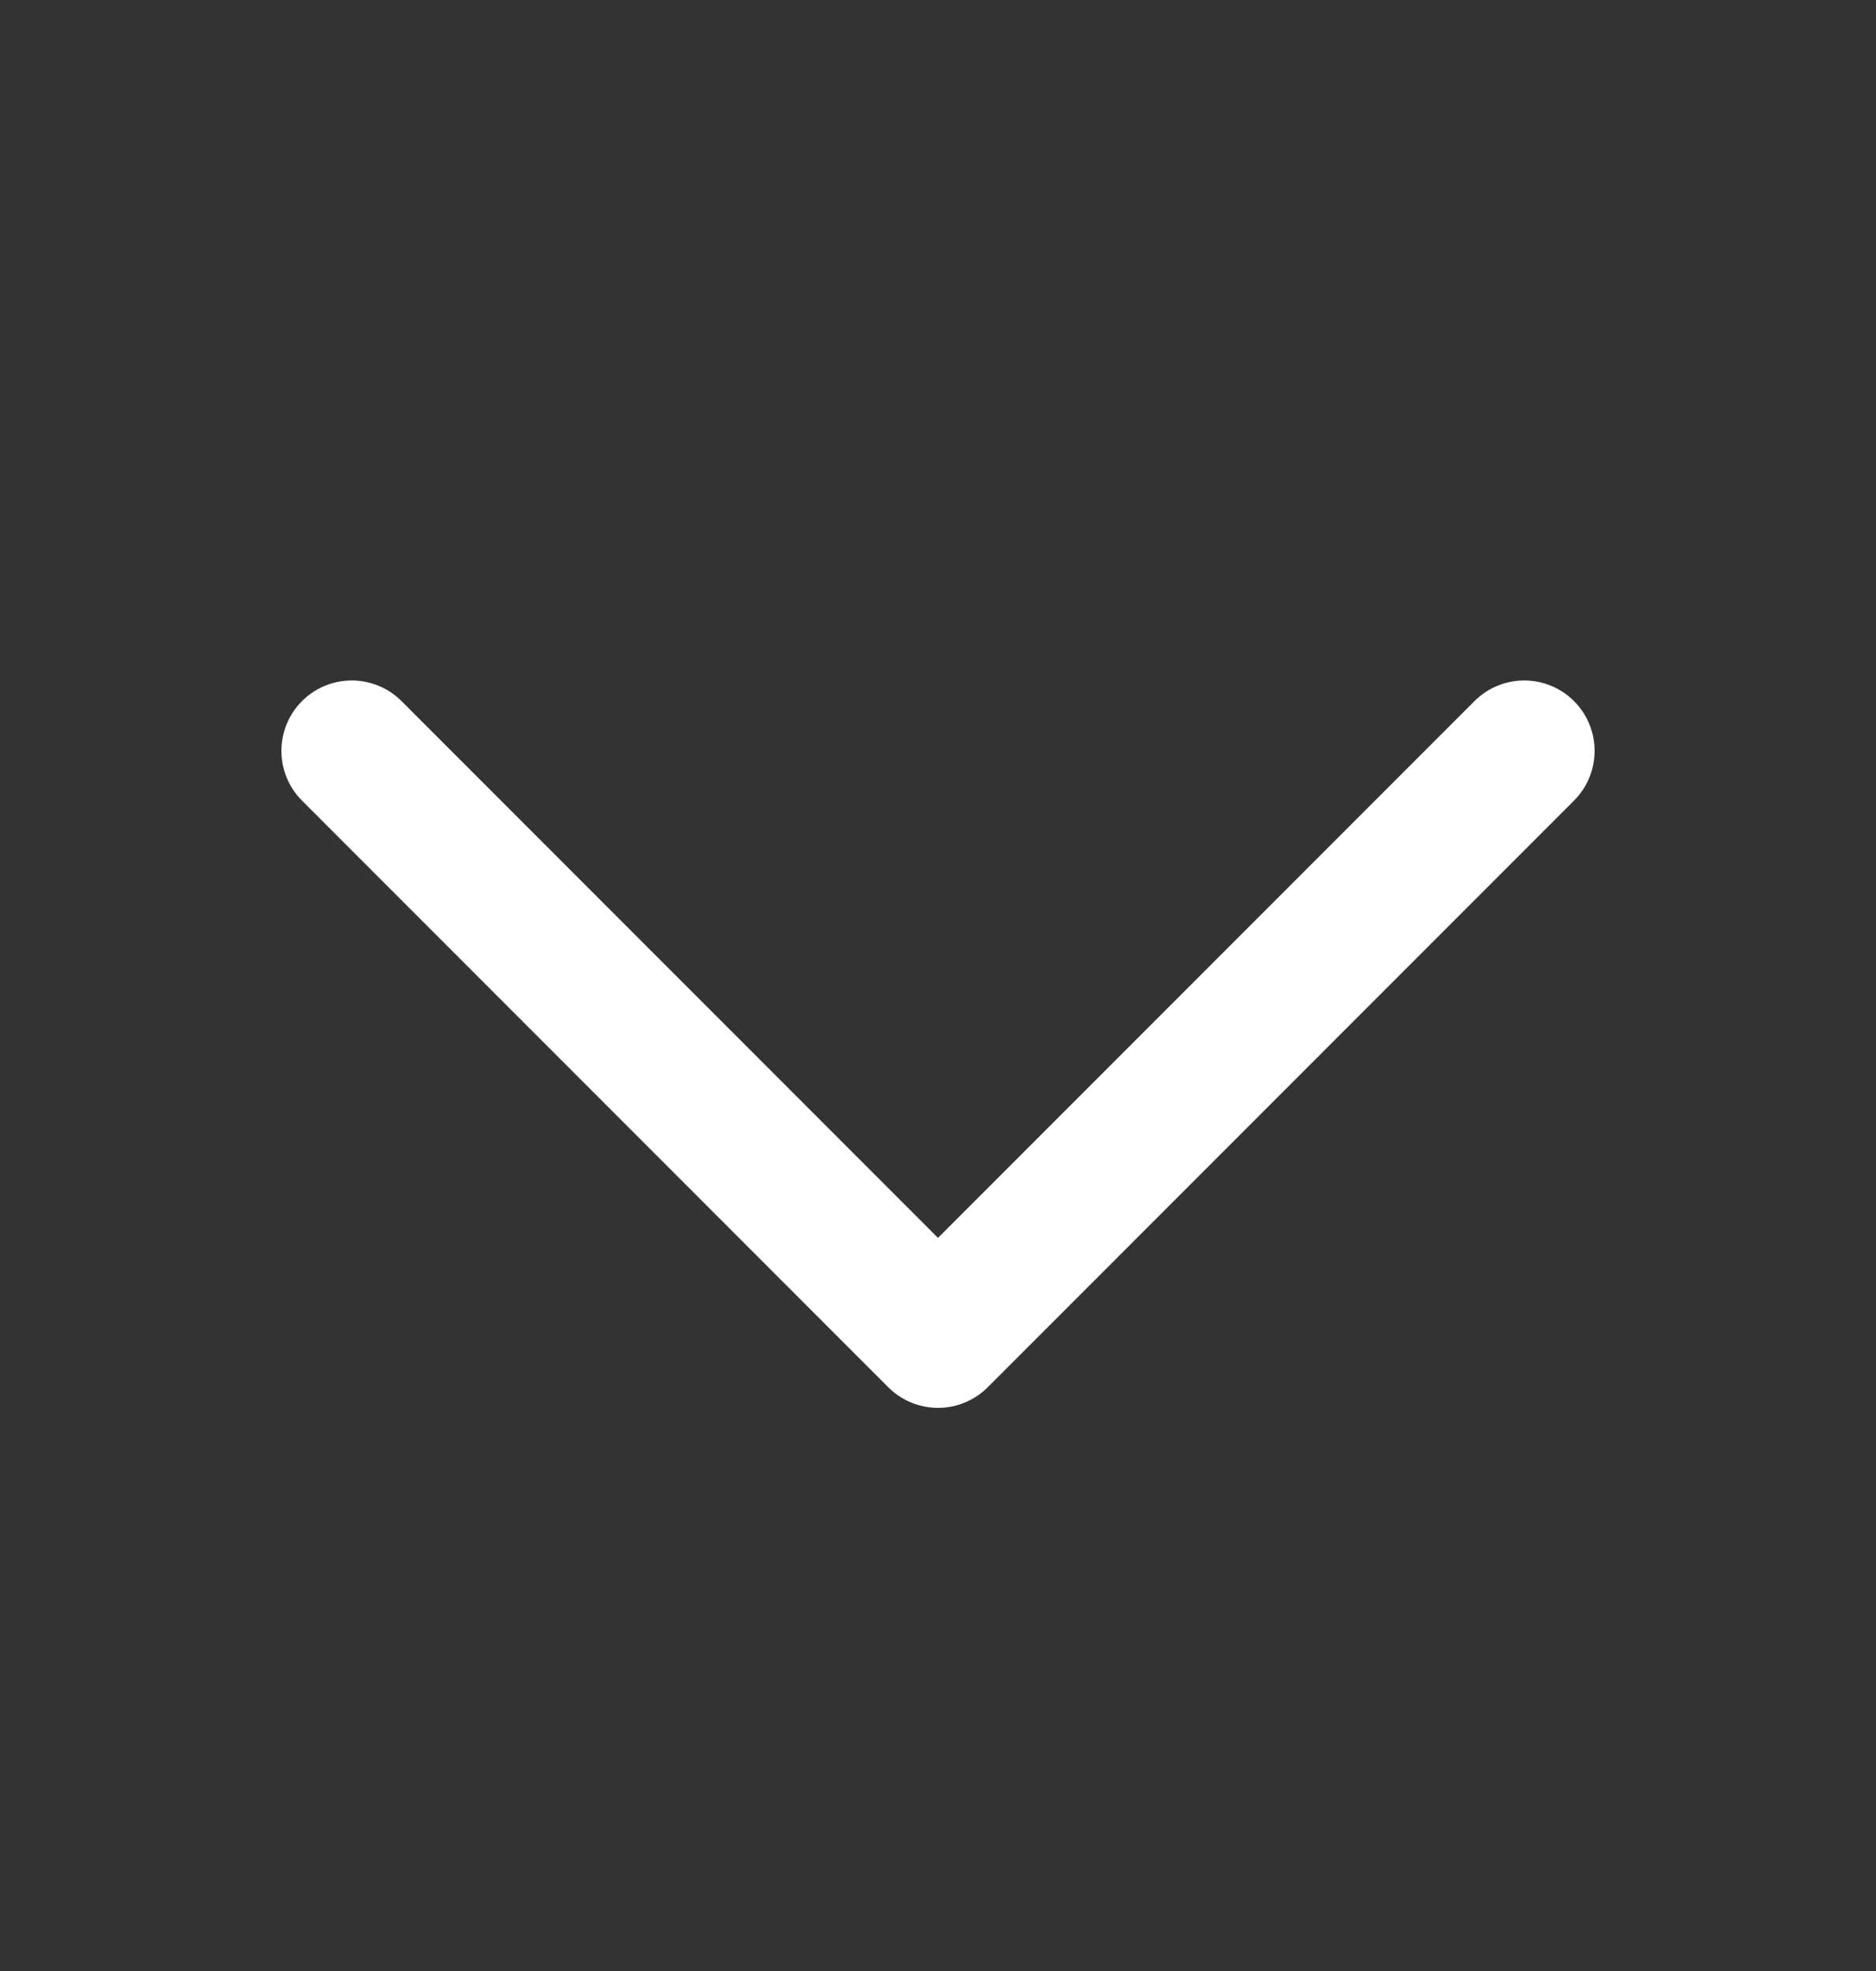 <svg width="20" height="21" viewBox="0 0 20 21" fill="none" xmlns="http://www.w3.org/2000/svg">
<rect x="0" y="0" width="20" height="21" fill="#333333" stroke="none"/>
<path d="M16.25 8L10 14.25L3.75 8" stroke="white" stroke-width="1.5" stroke-linecap="round" stroke-linejoin="round"/>
</svg>
